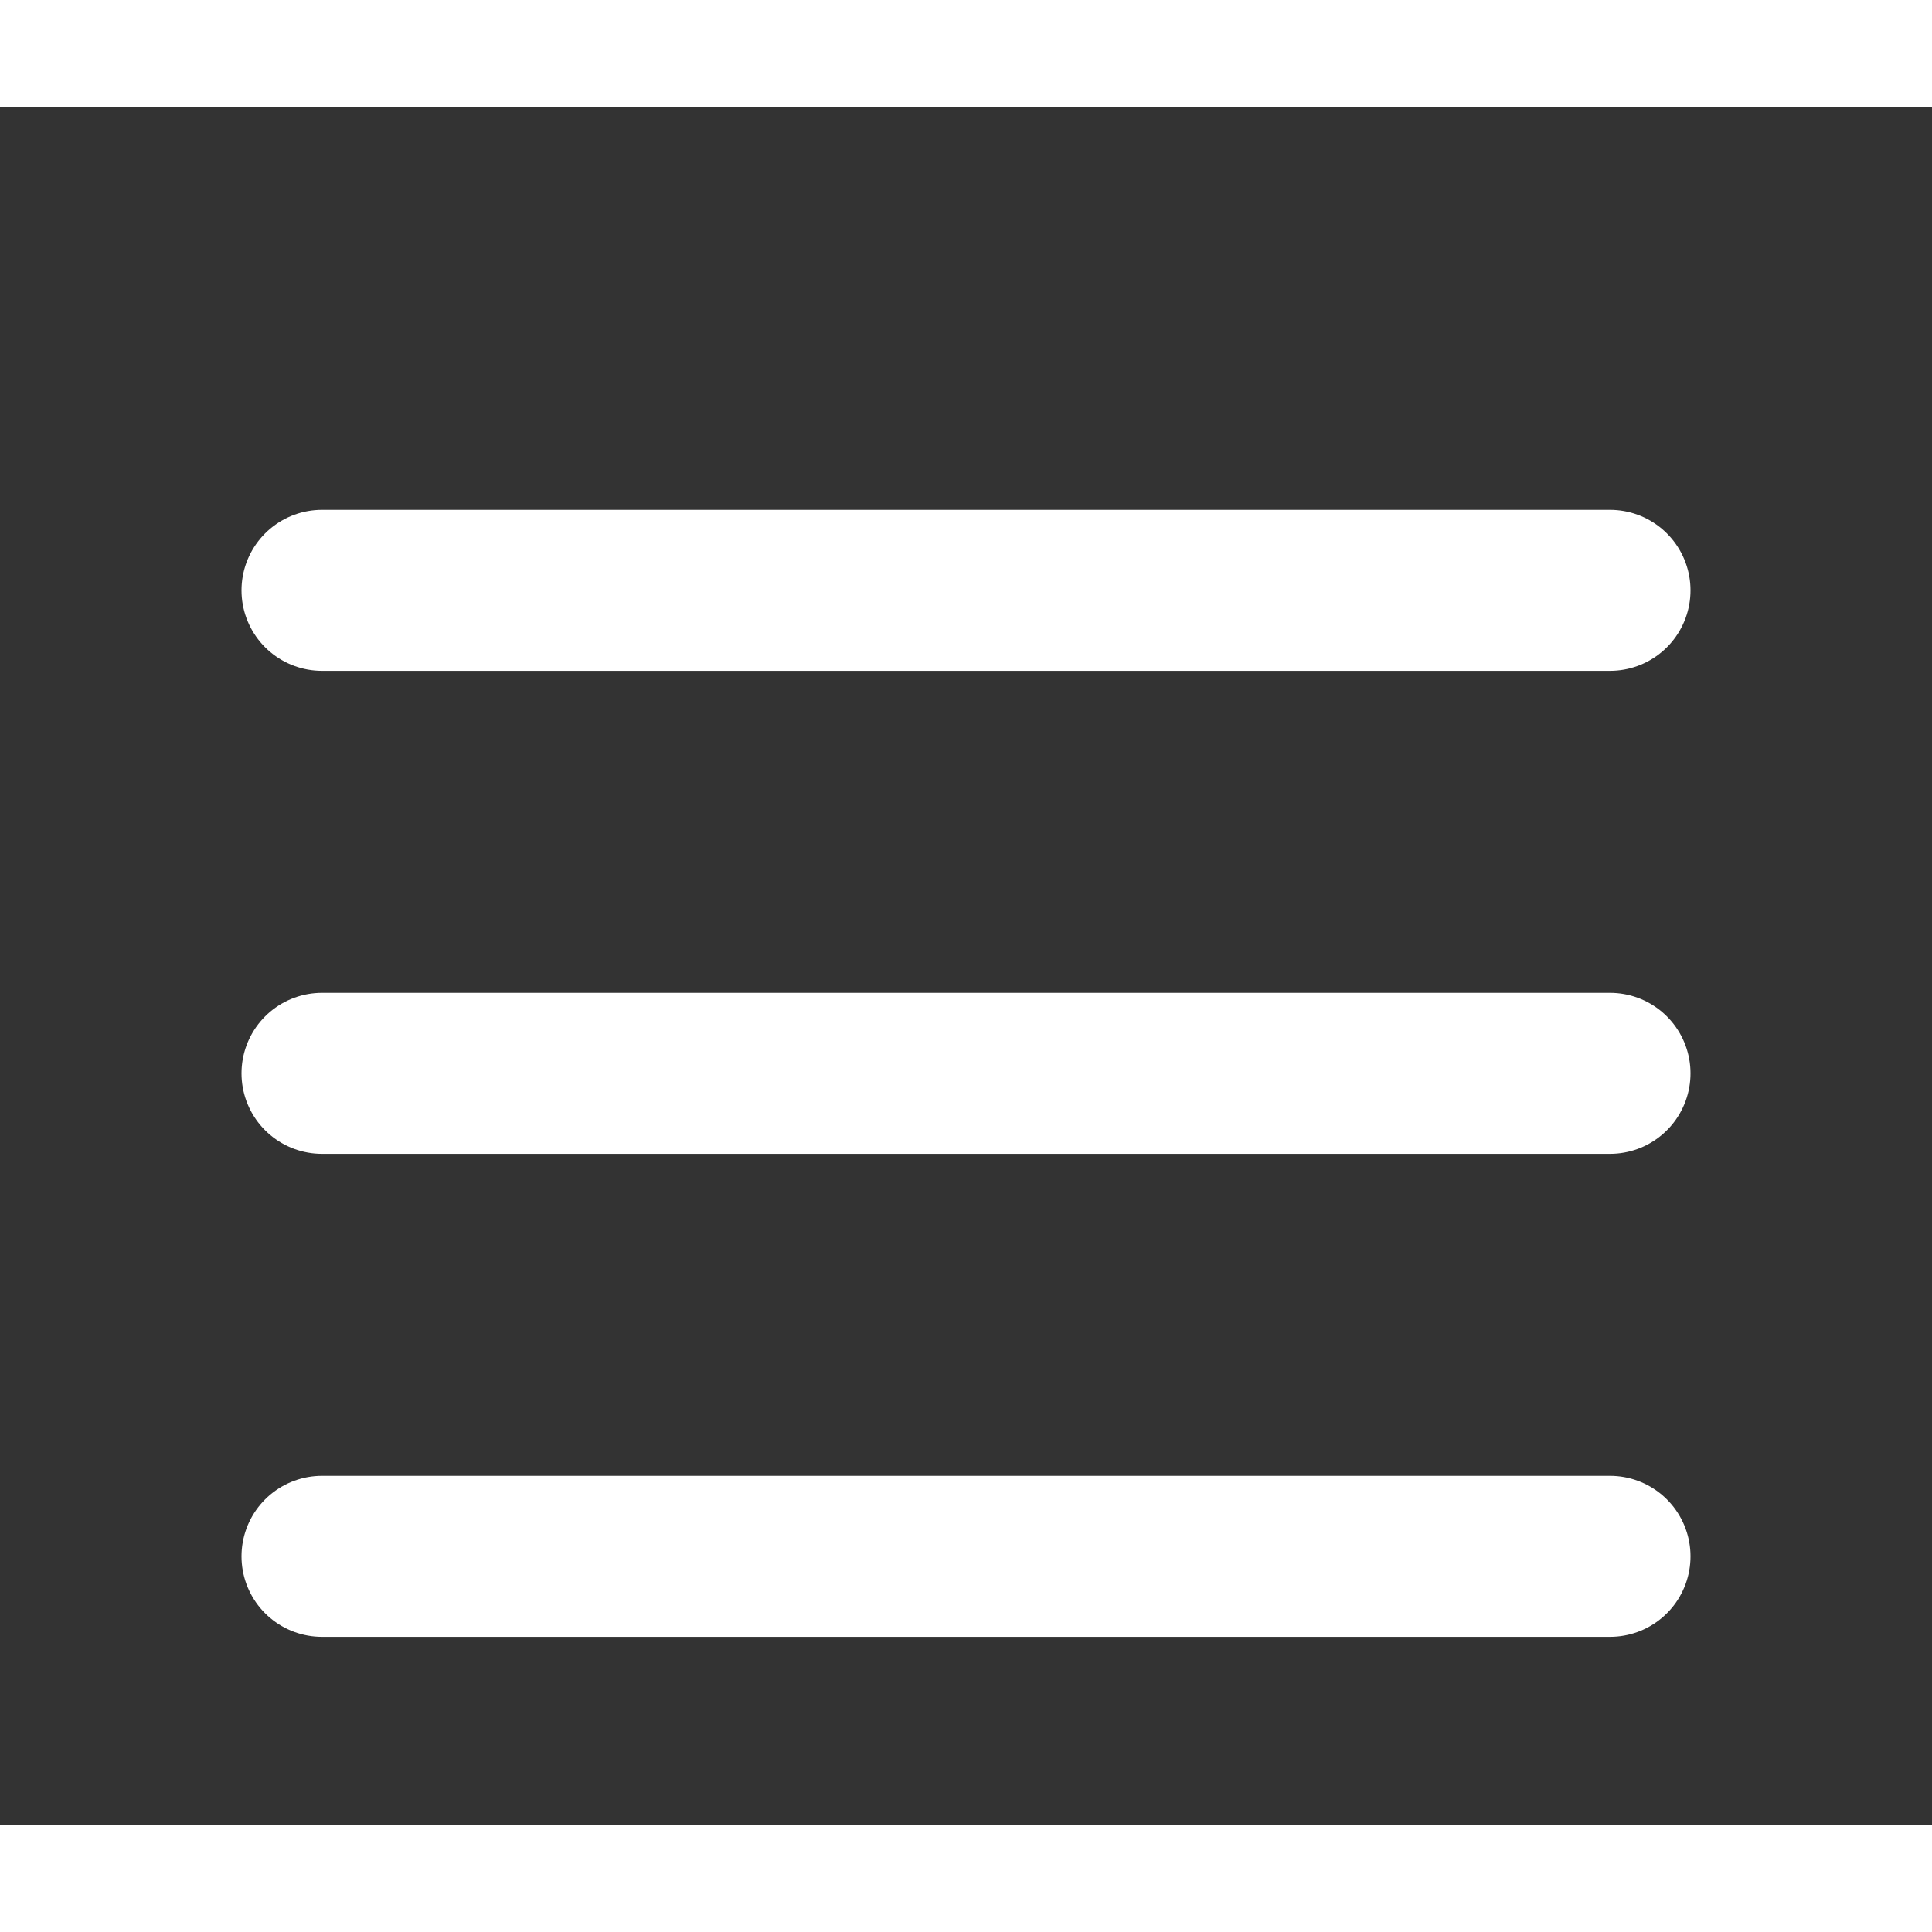 <svg xmlns="http://www.w3.org/2000/svg" class="icon icon-tabler icon-tabler-menu-2" width="33" height="33" viewBox="0 0 18 16" stroke-width="1.5" stroke="#FFF" fill="none" stroke-linecap="round" stroke-linejoin="round">
            <rect x="0" y="0" width="18" height="16" fill="#333333" stroke="none"/>
            <path stroke="none" d="M0 0h24v24H0z" fill="none"/>
            <line x1="3" y1="4.5" x2="15" y2="4.5" />
            <line x1="3" y1="9" x2="15" y2="9" />
            <line x1="3" y1="13.5" x2="15" y2="13.5" />
          </svg>
